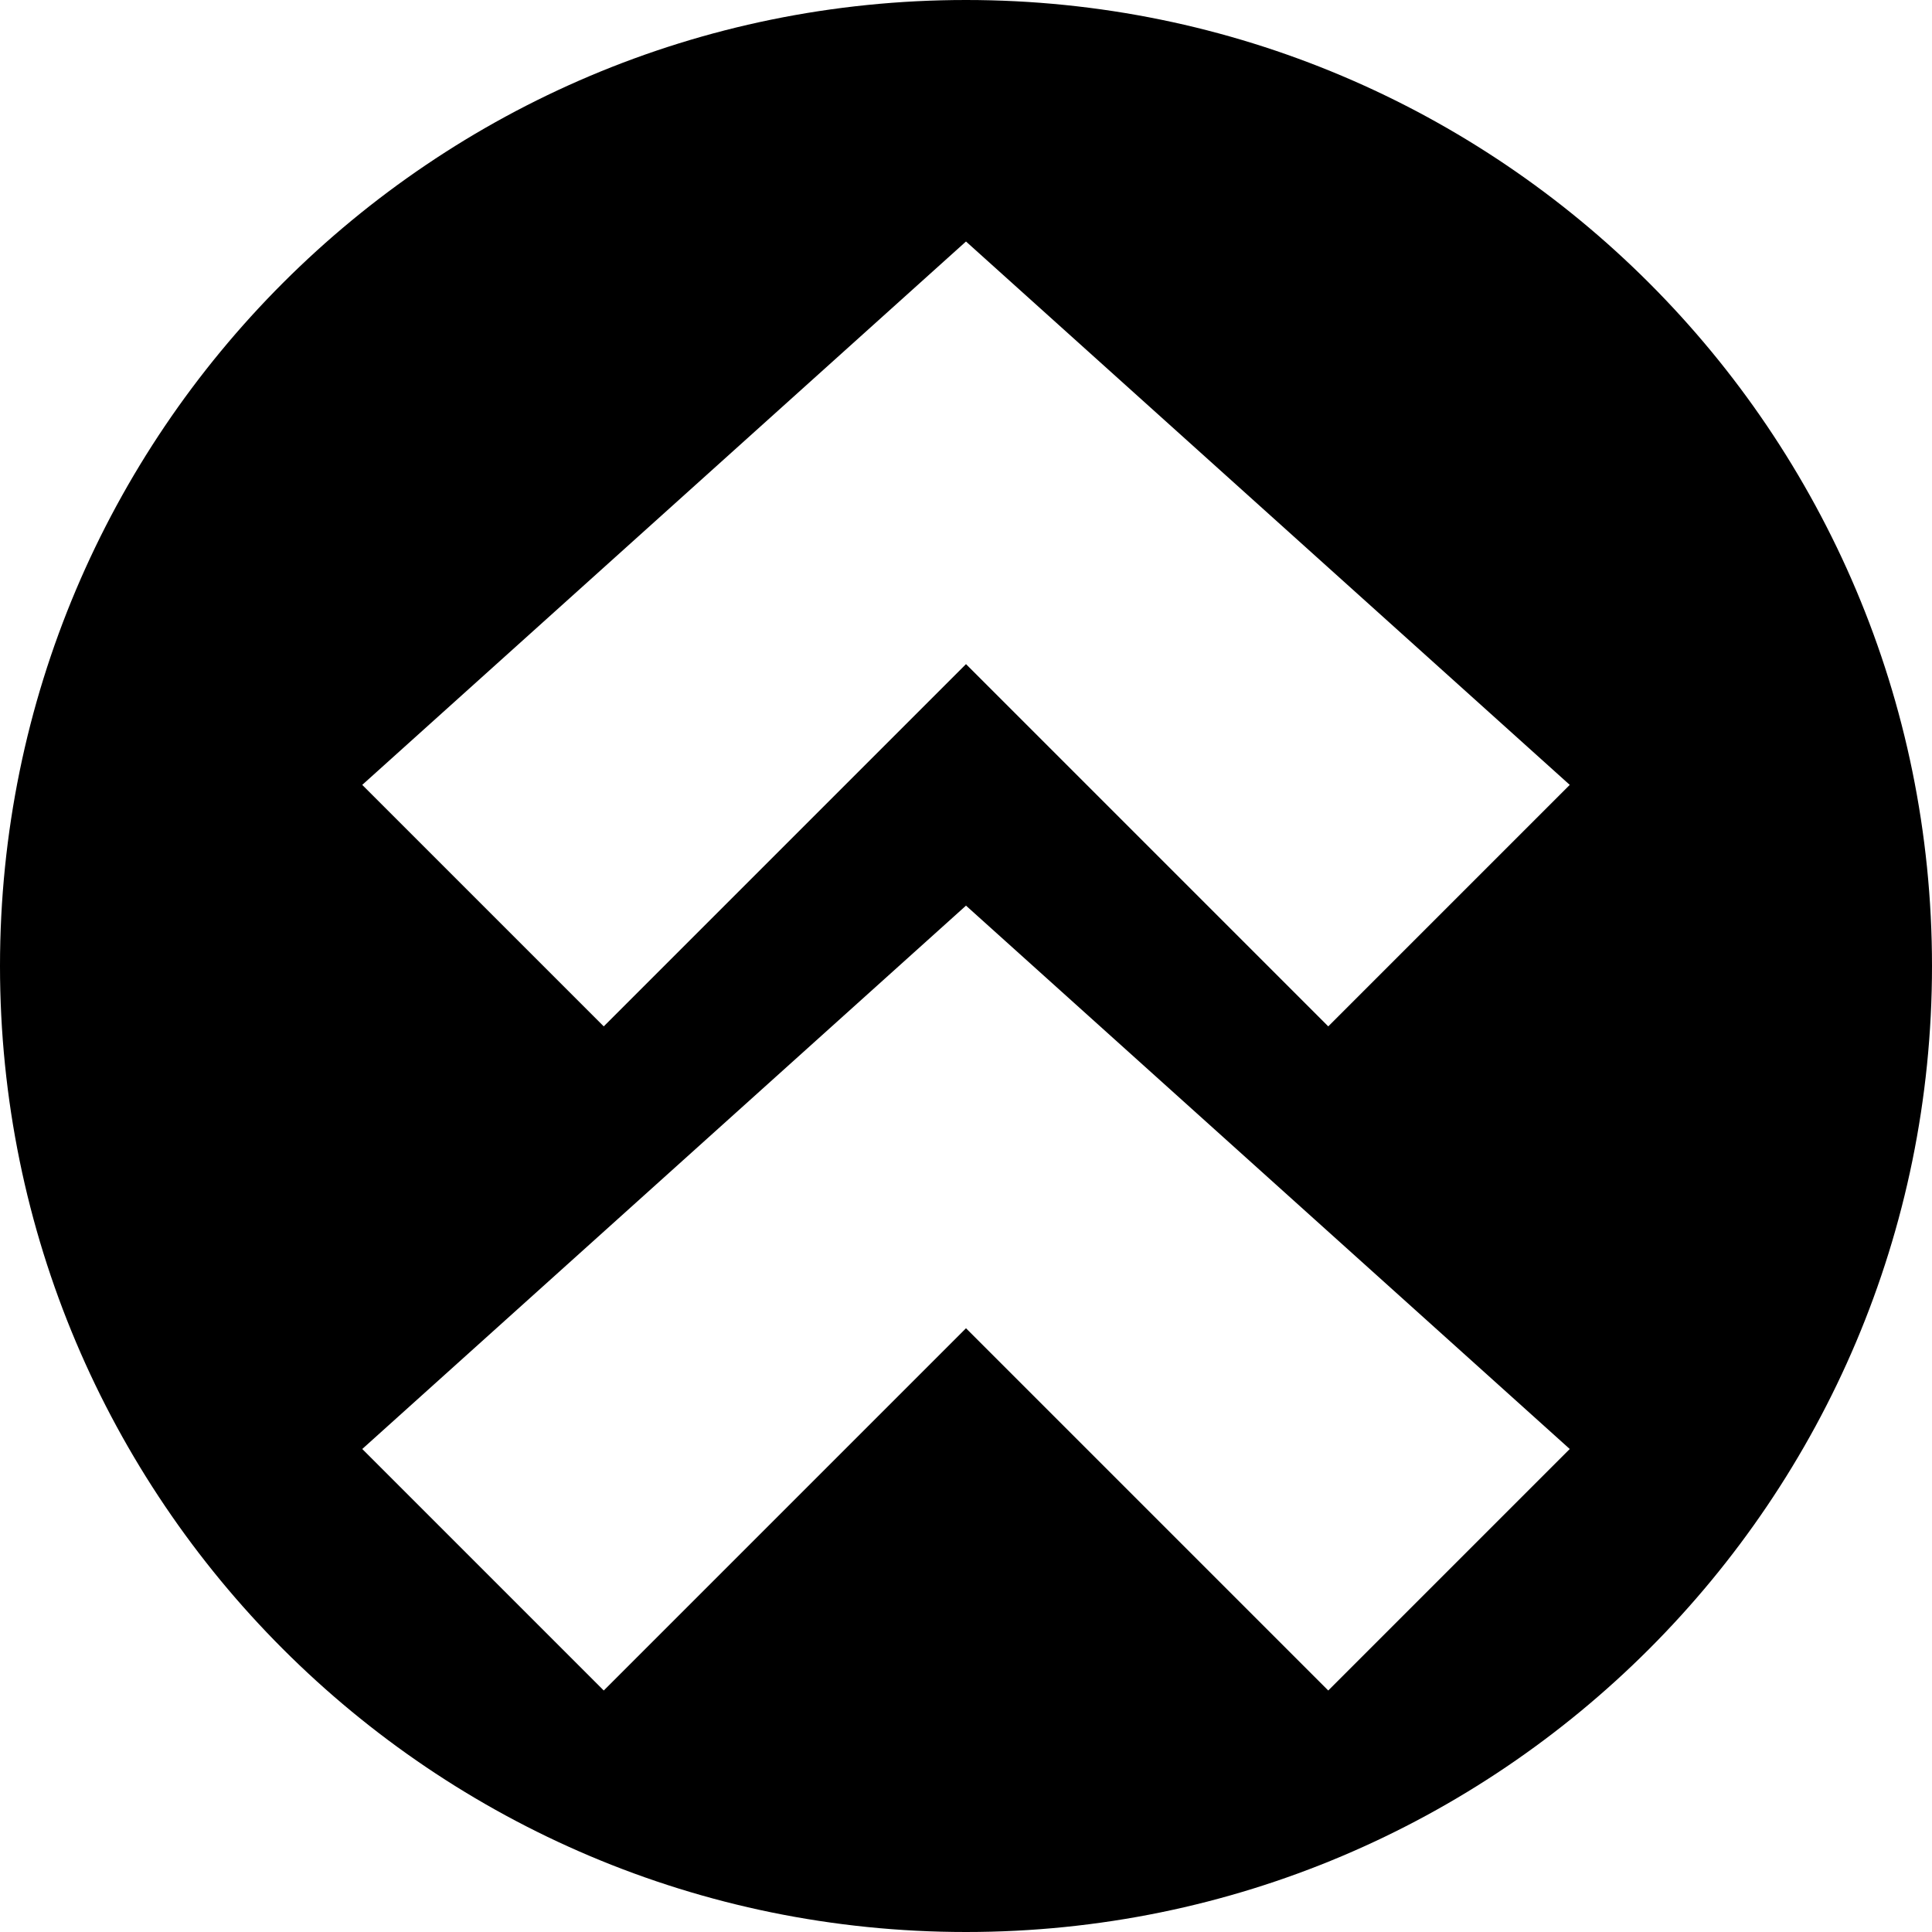 <?xml version="1.0" encoding="iso-8859-1"?>
<!-- Generator: Adobe Illustrator 17.1.0, SVG Export Plug-In . SVG Version: 6.00 Build 0)  -->
<!DOCTYPE svg PUBLIC "-//W3C//DTD SVG 1.1//EN" "http://www.w3.org/Graphics/SVG/1.1/DTD/svg11.dtd">
<svg version="1.1" id="Layer_1" xmlns="http://www.w3.org/2000/svg" xmlns:xlink="http://www.w3.org/1999/xlink" x="0px" y="0px"
	 viewBox="1.5 2.5 32 32" style="enable-background:new 1.5 2.5 32 32;" xml:space="preserve">
<path d="M1.5,18.5c0,8.836,7.164,16,16,16c8.837,0,16-7.164,16-16c0-8.837-7.163-16-16-16C8.664,2.5,1.5,9.663,1.5,18.5z M23.5,30.5
	l-6-6l-6,6l-4-4l10-9l10,9L23.5,30.5z M27.5,15.5l-4,4l-6-6l-6,6l-4-4l10-9L27.5,15.5z"/>
</svg>
